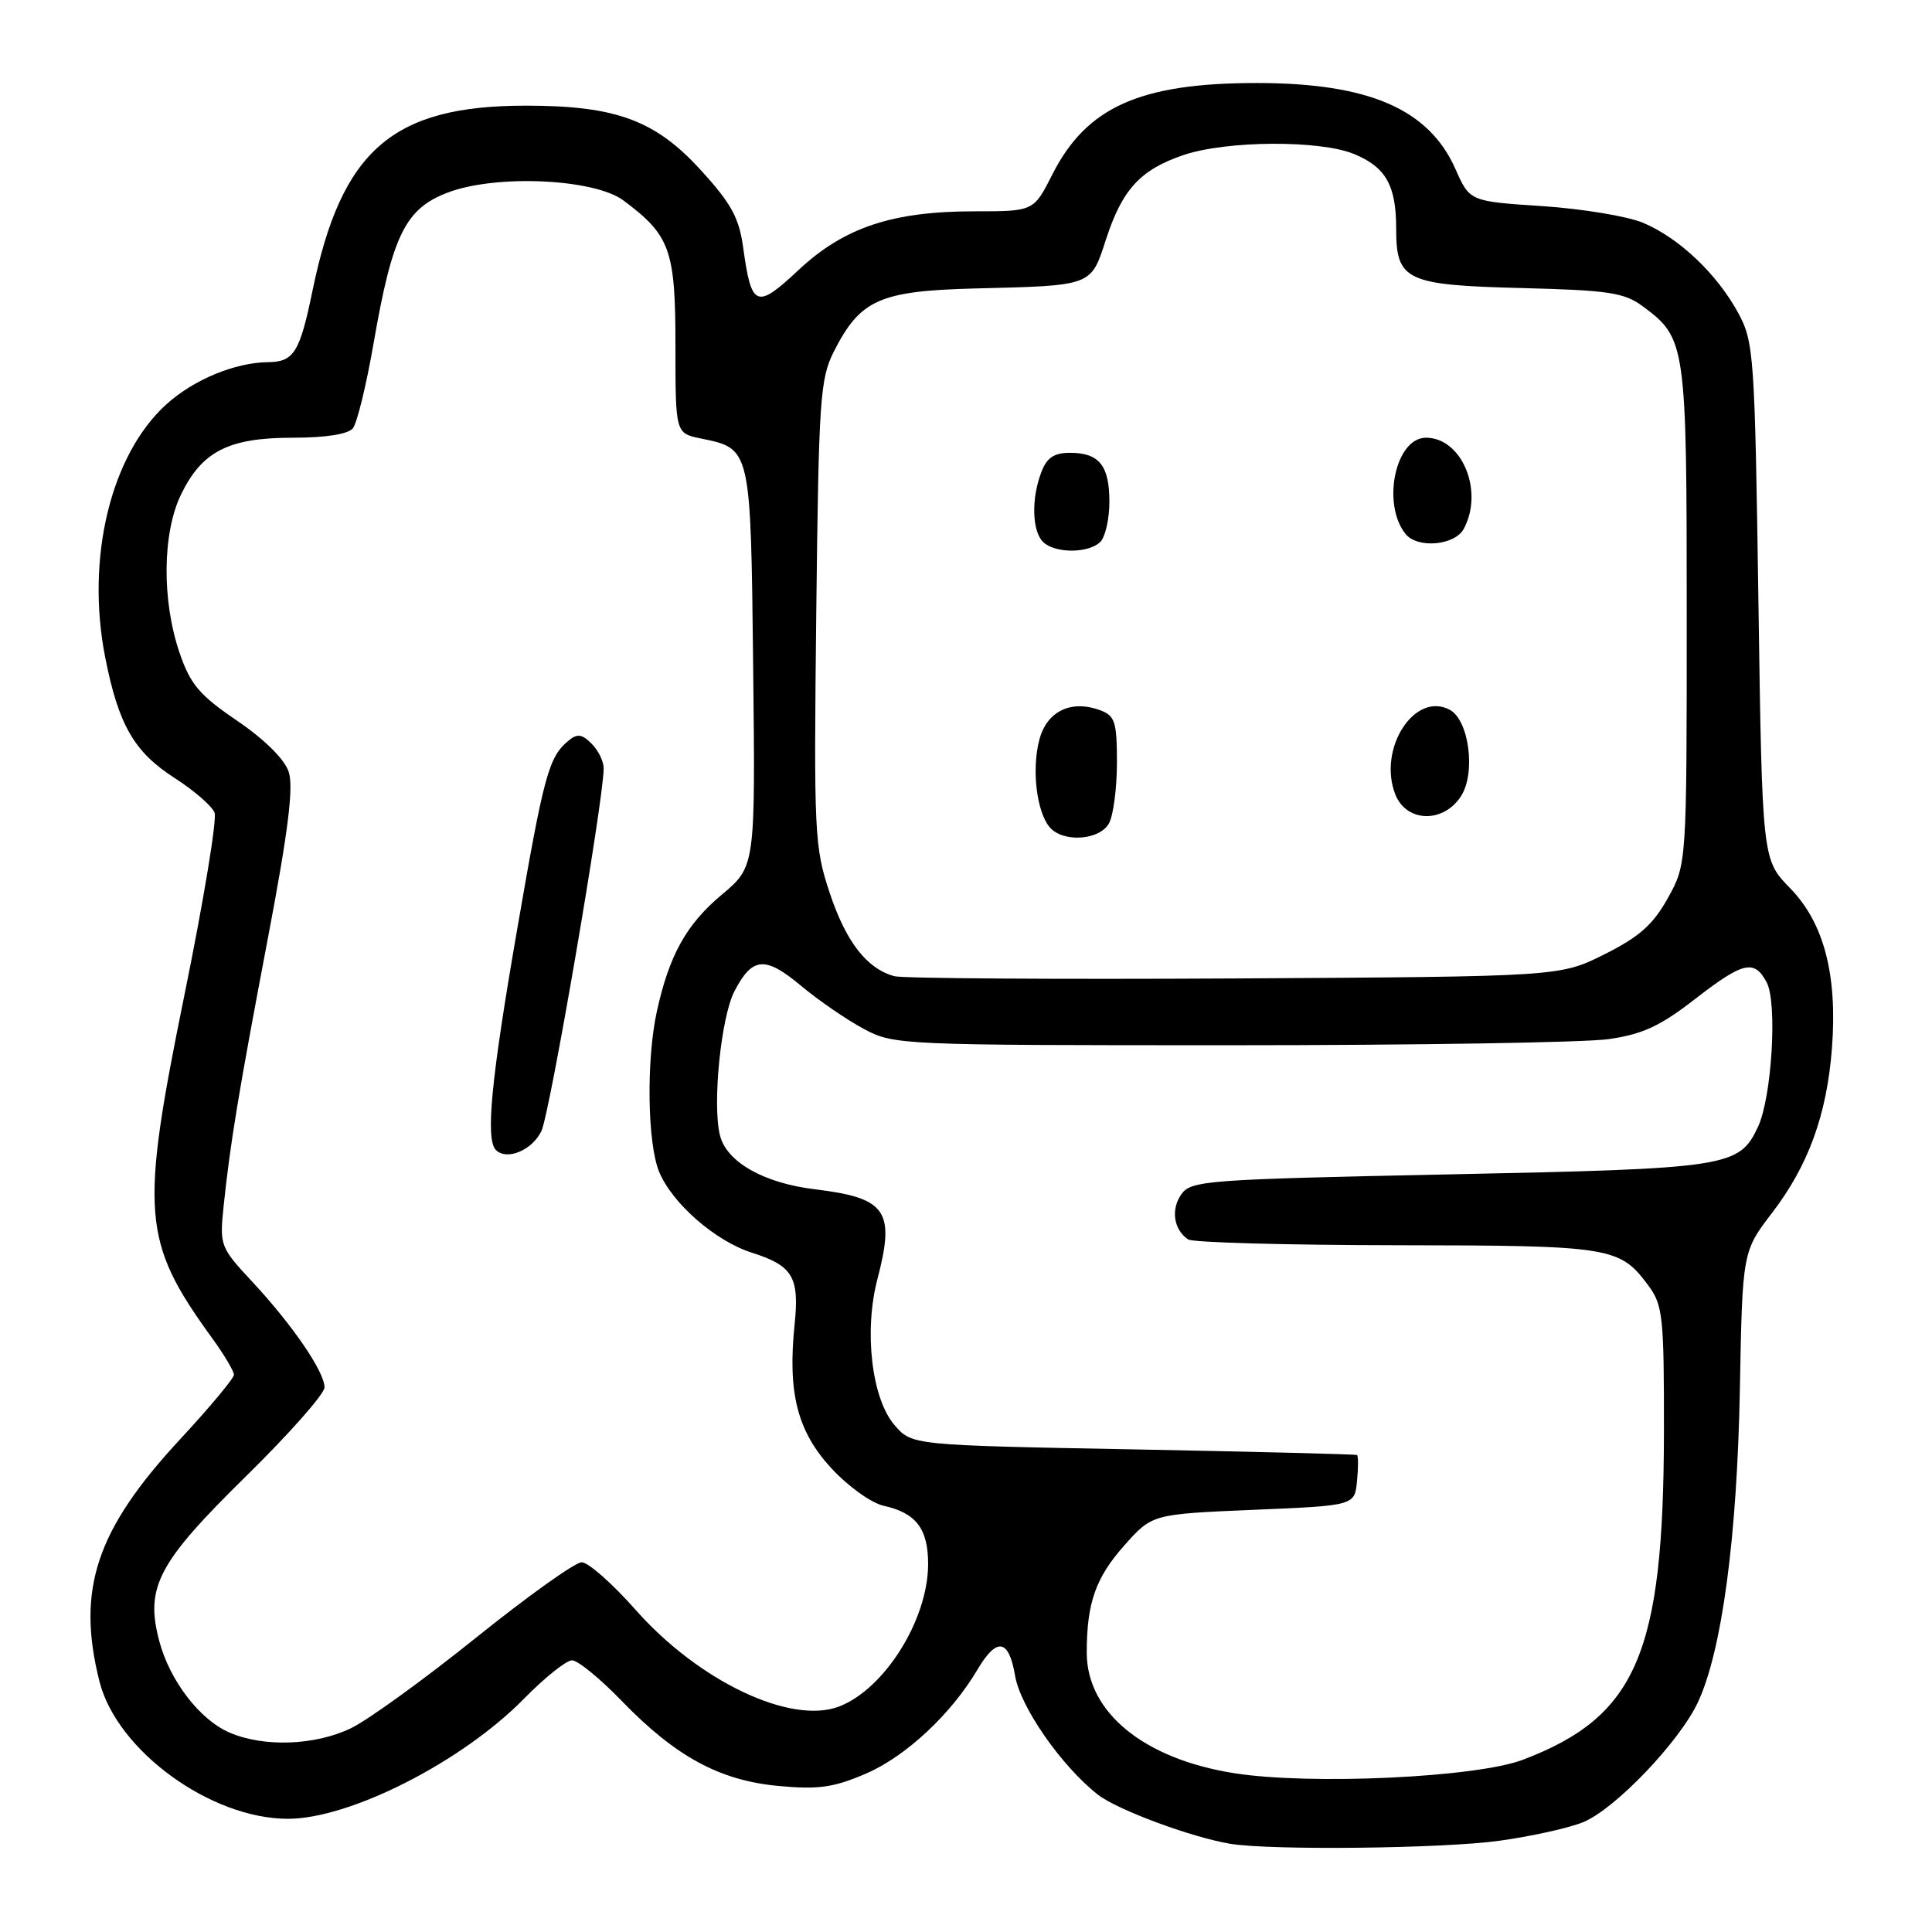<?xml version="1.0" encoding="UTF-8" standalone="no"?>
<!DOCTYPE svg PUBLIC "-//W3C//DTD SVG 1.1//EN" "http://www.w3.org/Graphics/SVG/1.1/DTD/svg11.dtd" >
<svg xmlns="http://www.w3.org/2000/svg" xmlns:xlink="http://www.w3.org/1999/xlink" version="1.1" viewBox="0 0 256 256">
 <g >
 <path fill="currentColor"
d=" M 198.67 243.91 C 202.96 243.32 207.98 242.20 209.82 241.43 C 214.08 239.65 222.60 230.71 225.01 225.50 C 228.17 218.67 230.17 203.73 230.54 184.17 C 230.88 165.84 230.88 165.84 234.84 160.67 C 239.62 154.42 242.06 147.71 242.74 138.93 C 243.49 129.19 241.69 122.30 237.21 117.70 C 233.50 113.91 233.50 113.91 233.00 79.70 C 232.52 47.05 232.40 45.32 230.34 41.50 C 227.53 36.31 222.47 31.51 217.71 29.52 C 215.63 28.65 209.61 27.66 204.34 27.31 C 194.75 26.68 194.75 26.68 192.85 22.39 C 189.33 14.45 181.37 11.00 166.52 11.00 C 151.06 11.00 143.98 14.17 139.45 23.10 C 136.97 28.00 136.97 28.00 129.16 28.00 C 118.24 28.00 111.85 30.13 105.81 35.78 C 100.21 41.02 99.57 40.76 98.47 32.77 C 97.93 28.85 96.88 26.93 92.81 22.49 C 86.81 15.92 81.58 14.00 69.68 14.00 C 52.01 14.00 45.25 19.86 41.41 38.51 C 39.72 46.72 38.95 47.95 35.50 47.99 C 31.13 48.04 25.67 50.30 22.05 53.57 C 14.67 60.25 11.35 73.95 13.94 87.11 C 15.70 96.04 17.77 99.64 23.11 103.07 C 25.70 104.73 28.10 106.81 28.43 107.68 C 28.77 108.55 26.97 119.44 24.43 131.88 C 18.53 160.85 18.82 164.48 28.08 177.27 C 29.69 179.49 31.00 181.69 31.00 182.16 C 31.00 182.63 27.78 186.49 23.85 190.73 C 12.73 202.72 10.11 210.61 13.18 222.80 C 15.48 231.95 27.90 241.00 38.15 241.00 C 46.40 241.00 61.25 233.44 69.46 225.06 C 72.19 222.28 75.04 220.00 75.80 220.00 C 76.55 220.00 79.50 222.40 82.34 225.34 C 89.52 232.76 95.33 235.92 103.16 236.65 C 108.44 237.14 110.46 236.86 114.75 235.01 C 120.02 232.74 126.04 227.13 129.52 221.23 C 132.08 216.90 133.68 217.16 134.50 222.03 C 135.21 226.20 140.62 233.98 145.46 237.79 C 148.01 239.80 157.83 243.44 163.00 244.31 C 168.33 245.20 191.24 244.95 198.67 243.91 Z  M 163.55 234.96 C 151.56 233.07 144.00 226.89 144.00 218.98 C 144.00 212.41 145.17 209.07 148.96 204.80 C 152.66 200.63 152.66 200.63 166.08 200.06 C 179.50 199.50 179.50 199.50 179.81 196.25 C 179.99 194.46 179.99 192.91 179.81 192.80 C 179.64 192.69 166.30 192.36 150.16 192.05 C 120.82 191.50 120.82 191.50 118.52 188.82 C 115.50 185.31 114.46 176.38 116.26 169.50 C 118.64 160.41 117.47 158.73 107.93 157.58 C 101.19 156.76 96.28 153.97 95.40 150.45 C 94.37 146.36 95.53 134.81 97.31 131.36 C 99.68 126.78 101.38 126.64 106.14 130.62 C 108.46 132.56 112.19 135.12 114.43 136.32 C 118.44 138.47 119.20 138.50 163.00 138.50 C 187.48 138.50 210.04 138.14 213.15 137.69 C 217.63 137.05 219.99 135.96 224.52 132.44 C 230.98 127.43 232.44 127.08 234.09 130.16 C 235.53 132.86 234.78 145.40 232.94 149.32 C 230.44 154.64 229.07 154.85 192.08 155.61 C 159.71 156.28 157.82 156.42 156.52 158.27 C 155.12 160.28 155.52 162.93 157.43 164.23 C 158.02 164.64 170.43 164.98 185.00 165.00 C 213.50 165.03 214.61 165.21 218.40 170.32 C 220.34 172.93 220.50 174.44 220.48 189.82 C 220.43 219.11 216.85 227.44 201.81 233.17 C 195.63 235.53 173.67 236.55 163.55 234.96 Z  M 30.38 229.56 C 26.45 227.85 22.50 222.70 21.11 217.47 C 19.21 210.32 20.90 207.10 32.56 195.65 C 38.30 190.01 43.00 184.70 43.00 183.84 C 43.00 181.77 38.78 175.59 33.42 169.83 C 29.18 165.28 29.09 165.04 29.63 159.83 C 30.51 151.43 31.59 144.87 35.51 124.25 C 38.20 110.10 38.92 104.27 38.25 102.26 C 37.70 100.59 35.03 97.96 31.42 95.50 C 26.42 92.10 25.23 90.70 23.79 86.49 C 21.43 79.57 21.51 70.65 23.98 65.54 C 26.76 59.80 30.29 58.00 38.78 58.00 C 43.16 58.00 46.13 57.53 46.76 56.75 C 47.31 56.06 48.55 51.00 49.50 45.50 C 51.99 31.15 53.70 27.66 59.32 25.52 C 65.70 23.08 78.74 23.67 82.62 26.57 C 88.81 31.18 89.50 33.12 89.50 45.78 C 89.50 57.41 89.50 57.41 92.86 58.10 C 99.52 59.47 99.47 59.25 99.80 88.45 C 100.09 114.82 100.09 114.82 95.64 118.55 C 90.95 122.47 88.68 126.55 87.04 134.00 C 85.62 140.47 85.78 151.53 87.35 155.30 C 89.11 159.50 94.82 164.47 99.66 166.00 C 105.04 167.71 105.94 169.22 105.29 175.48 C 104.35 184.57 105.65 189.66 110.15 194.54 C 112.35 196.93 115.45 199.16 117.08 199.52 C 121.40 200.47 123.00 202.58 122.98 207.32 C 122.94 214.67 117.18 223.84 111.16 226.13 C 104.76 228.56 92.57 222.77 84.21 213.30 C 81.15 209.84 77.94 207.00 77.07 207.01 C 76.21 207.01 69.91 211.51 63.08 217.00 C 56.25 222.49 48.80 227.89 46.52 228.99 C 41.75 231.30 34.92 231.54 30.38 229.56 Z  M 71.74 149.87 C 72.86 147.53 79.98 106.07 79.99 101.82 C 80.00 100.90 79.28 99.42 78.39 98.54 C 77.12 97.27 76.49 97.18 75.34 98.13 C 72.70 100.32 72.08 102.60 68.53 123.13 C 65.06 143.14 64.31 150.97 65.71 152.38 C 67.15 153.82 70.52 152.42 71.74 149.87 Z  M 118.50 129.35 C 114.85 128.35 112.09 124.79 109.94 118.31 C 107.91 112.23 107.83 110.38 108.16 81.21 C 108.48 52.89 108.66 50.19 110.50 46.56 C 114.00 39.68 116.56 38.54 129.32 38.22 C 144.78 37.84 144.54 37.93 146.54 31.75 C 148.70 25.10 151.09 22.50 156.80 20.55 C 162.50 18.61 174.95 18.54 179.45 20.42 C 183.64 22.16 185.00 24.59 185.00 30.28 C 185.00 37.19 186.26 37.78 201.68 38.17 C 213.17 38.46 215.22 38.77 217.68 40.59 C 223.40 44.83 223.50 45.51 223.50 81.50 C 223.50 114.50 223.50 114.50 221.00 119.00 C 219.04 122.52 217.22 124.14 212.60 126.45 C 206.70 129.40 206.70 129.40 163.60 129.65 C 139.90 129.78 119.60 129.65 118.50 129.35 Z  M 146.96 109.07 C 147.53 108.00 148.00 104.39 148.00 101.03 C 148.00 95.65 147.74 94.84 145.78 94.11 C 141.91 92.68 138.69 94.25 137.71 98.05 C 136.69 101.97 137.35 107.51 139.07 109.59 C 140.82 111.69 145.73 111.36 146.96 109.07 Z  M 193.57 105.53 C 195.58 102.47 194.67 95.43 192.10 94.05 C 187.45 91.57 182.53 99.20 184.88 105.25 C 186.33 108.97 191.22 109.13 193.57 105.53 Z  M 145.80 71.80 C 146.46 71.14 147.00 68.75 147.00 66.50 C 147.00 61.68 145.65 60.00 141.78 60.00 C 139.66 60.00 138.70 60.65 137.98 62.57 C 136.64 66.06 136.75 70.35 138.20 71.80 C 139.75 73.35 144.25 73.35 145.80 71.80 Z  M 193.96 70.07 C 196.65 65.06 193.71 58.00 188.95 58.00 C 184.91 58.00 183.05 66.76 186.24 70.75 C 187.82 72.72 192.78 72.28 193.96 70.07 Z "/>
</g>
</svg>